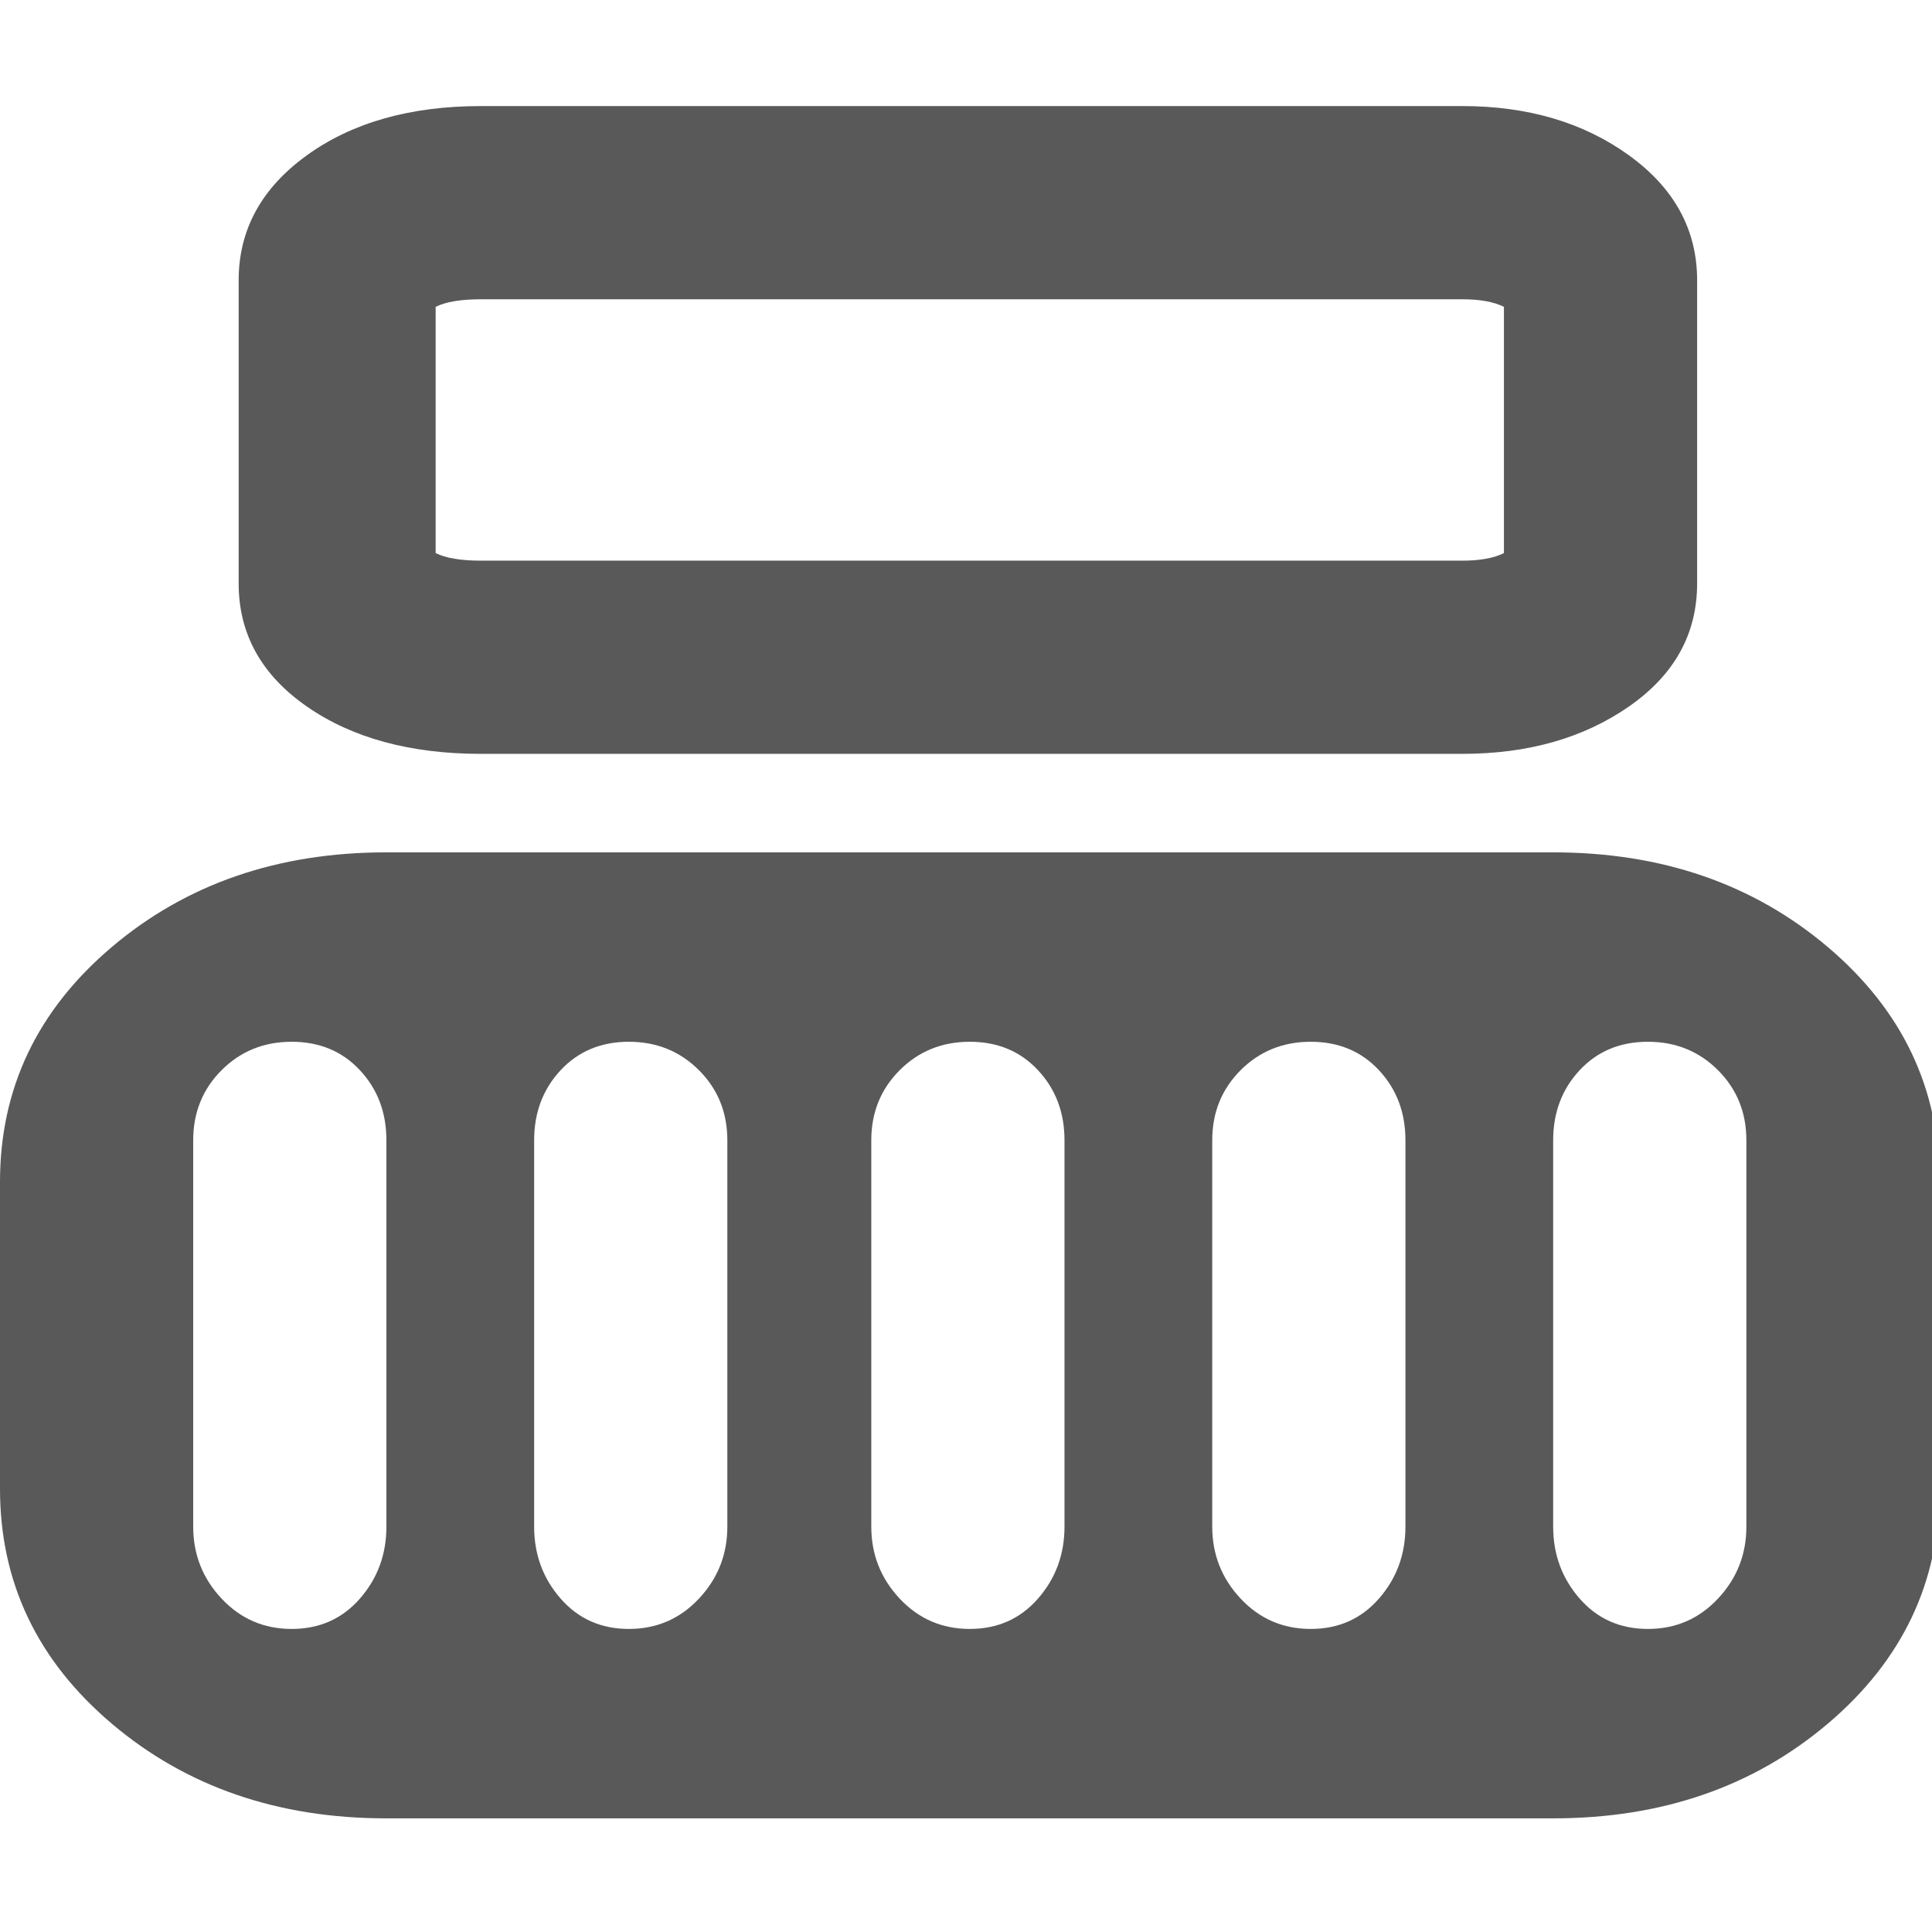 <svg xmlns="http://www.w3.org/2000/svg" version="1.1" xmlns:xlink="http://www.w3.org/1999/xlink" viewBox="0 0 510 510" preserveAspectRatio="xMidYMid">
                    <defs><style>.cls-1{fill:#595959;}</style></defs>
                    <title>hub</title>
                    <g id="Layer_2" data-name="Layer 2"><g id="hub">
                    <path class="cls-1" d="M115 146q4 2 12 2h259q7 0 11-2V81q-4-2-11-2H127q-8 0-12 2v65zm12 53q-28 0-46-12.5T63 154V74q0-20 18-33t46-13h259q26 0 44 13t18 33v80q0 20-18 32.5T386 199H127zm334 102q0-11-7.5-18.5T435 275t-18 7.5-7 18.5v102q0 11 7 19t18 8 18.5-8 7.5-19V301zm-90 0q0-11-7-18.5t-18-7.5-18.5 7.5T320 301v102q0 11 7.5 19t18.5 8 18-8 7-19V301zm-90 0q0-11-7-18.5t-18-7.5-18.5 7.5T230 301v102q0 11 7.5 19t18.5 8 18-8 7-19V301zm-89 0q0-11-7.5-18.5T166 275t-18 7.5-7 18.5v102q0 11 7 19t18 8 18.5-8 7.5-19V301zm-90 0q0-11-7-18.5T77 275t-18.5 7.5T51 301v102q0 11 7.5 19t18.5 8 18-8 7-19V301zm308-76q43 0 72.5 25t29.5 62v81q0 37-29.5 62T410 480H102q-43 0-72.5-25T0 393v-81q0-37 29.5-62t72.5-25h308z"></path>
                    </g></g>
                    </svg>